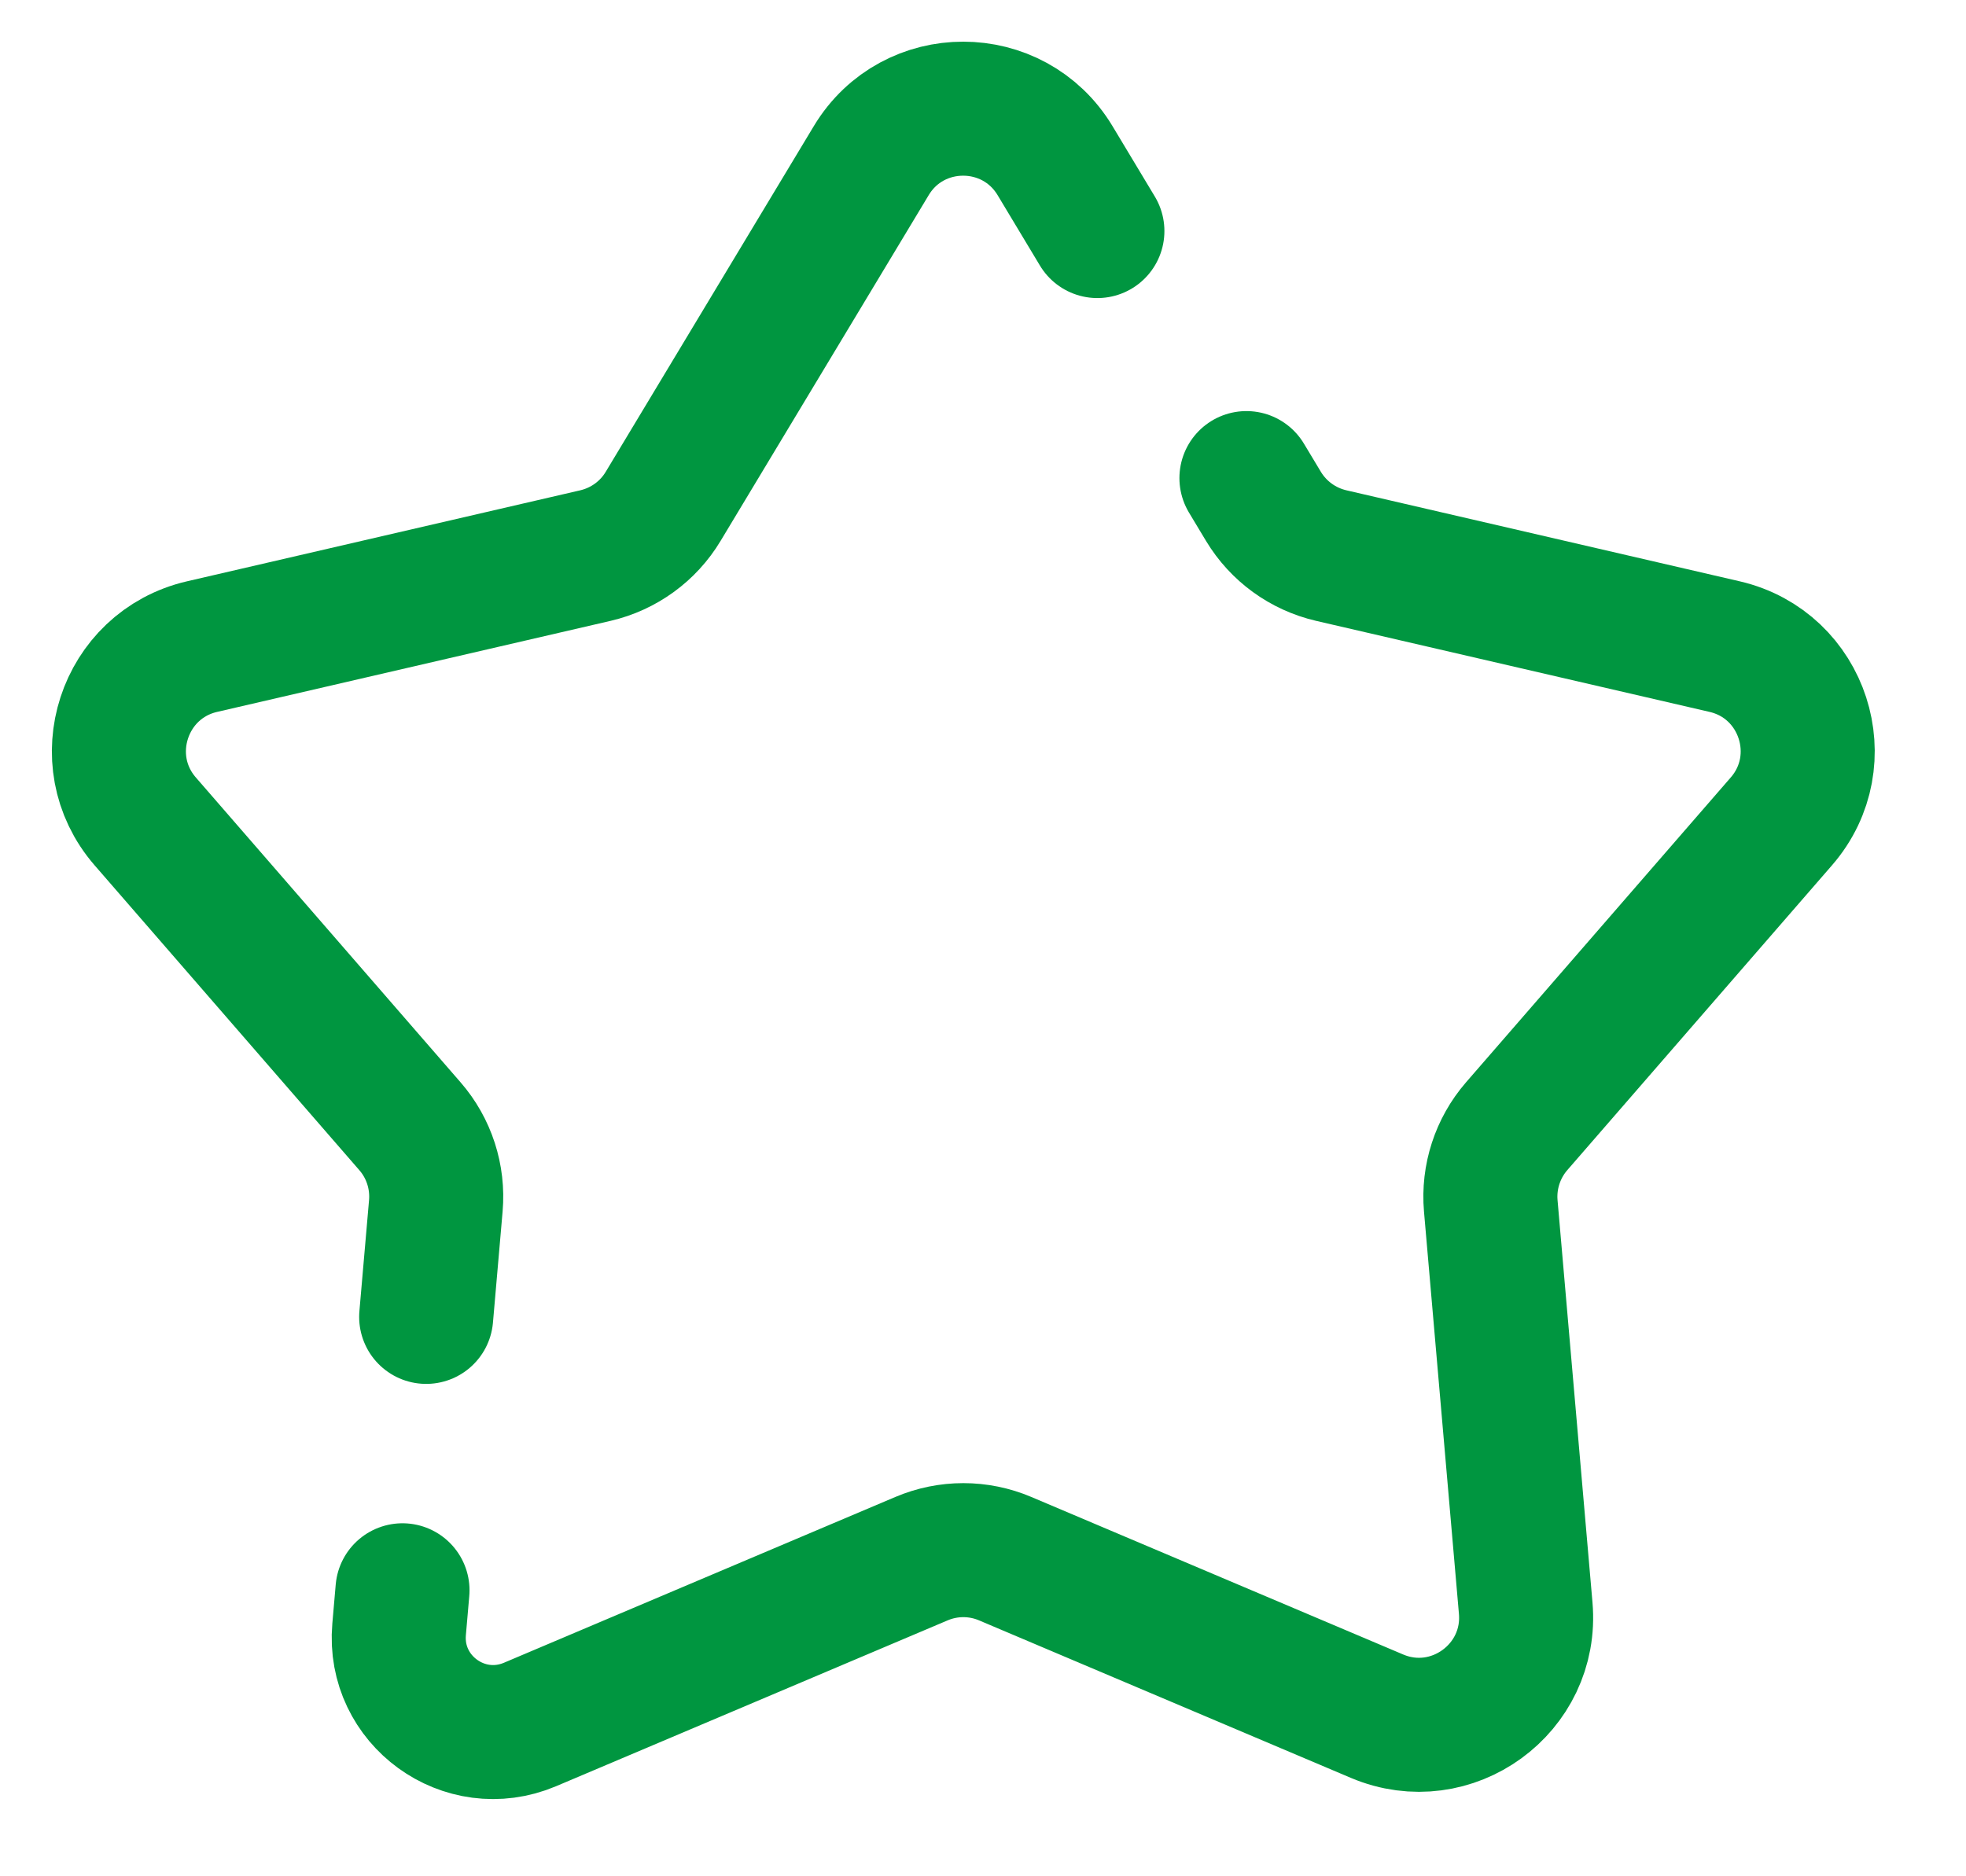 <svg width="22" height="21" viewBox="0 0 22 21" fill="none" xmlns="http://www.w3.org/2000/svg">
<path d="M12.28 2.586L11.807 1.799C11.341 1.023 10.217 1.022 9.75 1.797L7.421 5.667C7.254 5.946 6.98 6.144 6.664 6.218L2.261 7.237C1.38 7.441 1.032 8.51 1.625 9.193L4.588 12.606C4.801 12.851 4.905 13.173 4.877 13.496L4.769 14.739M13.948 5.351L14.138 5.667C14.306 5.946 14.579 6.144 14.896 6.218L19.299 7.237C20.18 7.441 20.527 8.51 19.934 9.193L16.971 12.606C16.759 12.851 16.654 13.173 16.682 13.496L17.073 17.999C17.151 18.9 16.242 19.561 15.409 19.208L11.248 17.445C10.949 17.318 10.611 17.318 10.312 17.445L5.931 19.301C5.197 19.611 4.397 19.03 4.466 18.237V18.237L4.504 17.799" stroke="#009640" stroke-width="1.5" stroke-linecap="round"/>
</svg>
